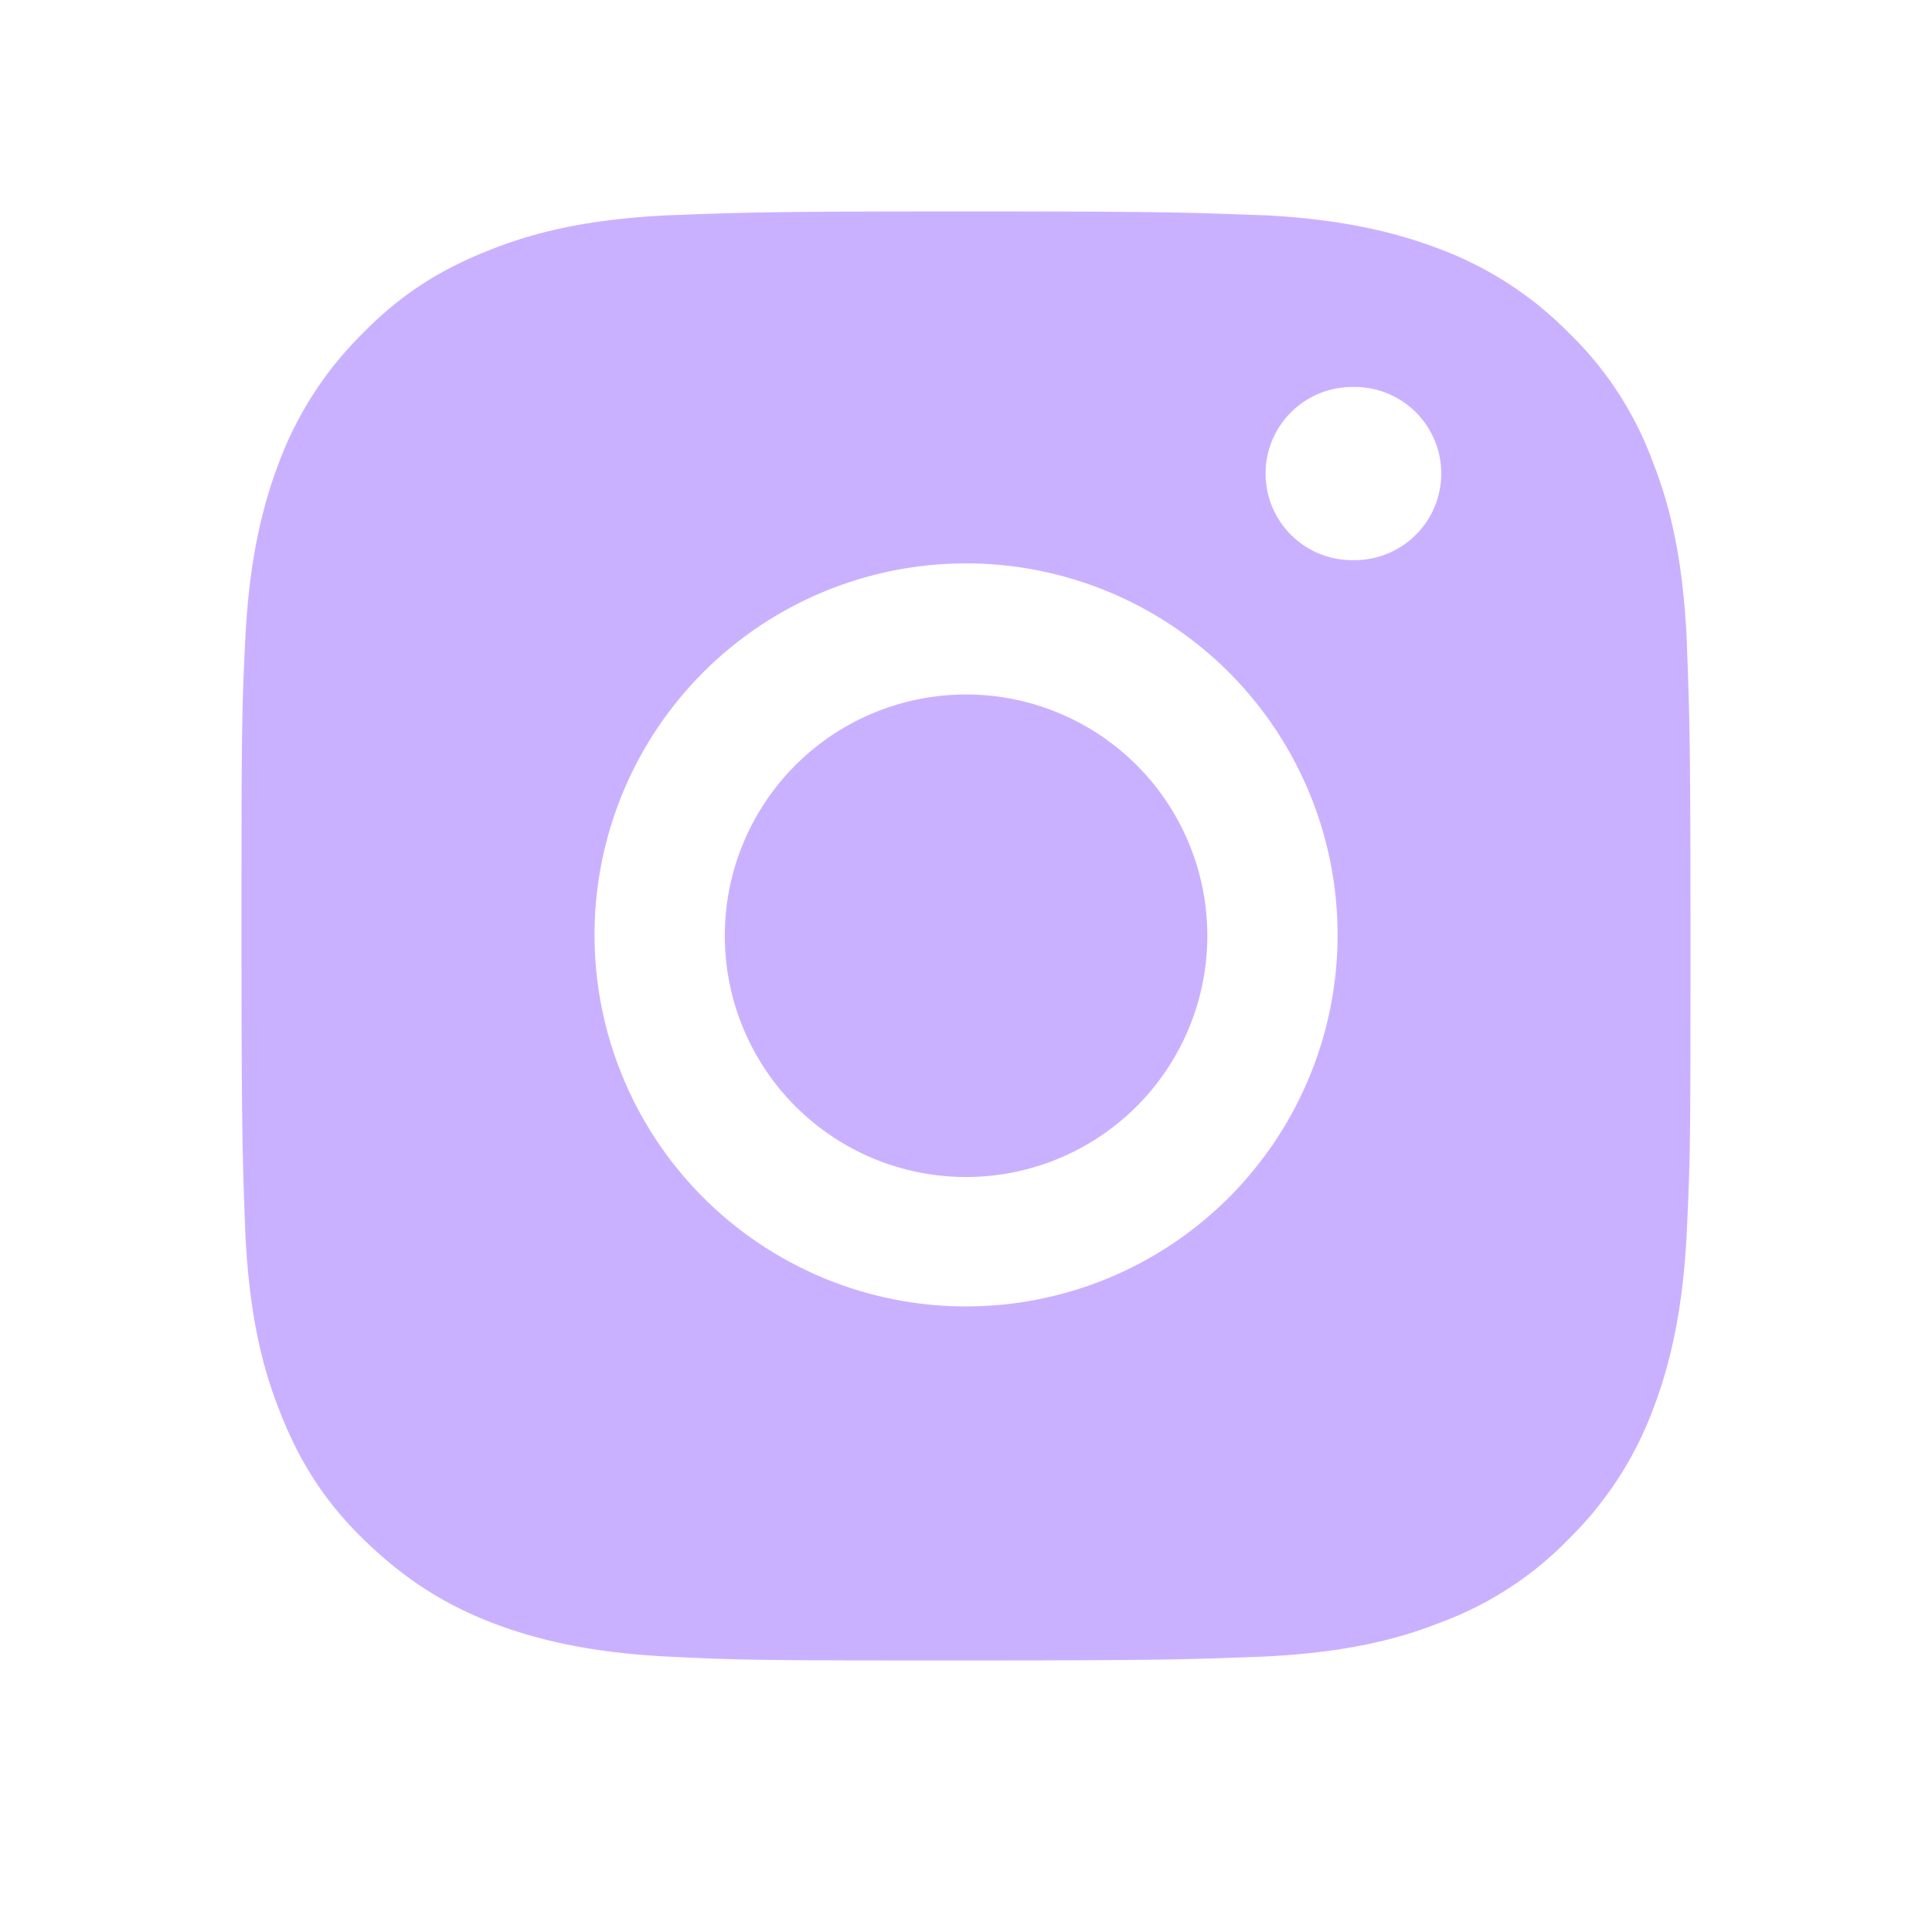 <svg width="32" height="32" viewBox="0 0 32 32" fill="none" xmlns="http://www.w3.org/2000/svg"><path fill-rule="evenodd" clip-rule="evenodd" d="M11.062 3.566c1.267-.048 1.69-.064 4.938-.064 3.227 0 3.65.016 4.913.063h.032c1.271.066 2.158.275 2.916.565a5.91 5.91 0 0 1 2.126 1.386 5.703 5.703 0 0 1 1.385 2.126c.306.772.499 1.643.564 2.915v.007c.048 1.267.064 1.69.064 4.938 0 3.254 0 3.672-.064 4.945-.065 1.272-.274 2.159-.564 2.916a5.907 5.907 0 0 1-1.387 2.126 5.703 5.703 0 0 1-2.125 1.384c-.773.307-1.643.5-2.915.565h-.007c-1.267.048-1.69.064-4.938.064-3.254 0-3.672 0-4.945-.064-1.272-.065-2.159-.274-2.916-.564-.789-.307-1.45-.725-2.126-1.386-.676-.66-1.078-1.337-1.385-2.126-.306-.773-.499-1.643-.564-2.915v-.007C4.016 19.173 4 18.75 4 15.502c0-3.254 0-3.673.064-4.944.065-1.272.274-2.159.564-2.917a5.91 5.91 0 0 1 1.386-2.126c.66-.676 1.337-1.078 2.126-1.385.773-.306 1.643-.499 2.915-.564h.007zM22.958 9.18c-.18.07-.37.102-.562.097v.001a1.434 1.434 0 0 1 0-2.868 1.434 1.434 0 0 1 .561 2.77zm-12.642 3.95a6.153 6.153 0 1 0 11.37 4.71 6.153 6.153 0 0 0-11.37-4.71zm1.993 3.898a3.996 3.996 0 1 1 7.384-3.058 3.996 3.996 0 0 1-7.384 3.058z" fill="#CAB1FF"/></svg>